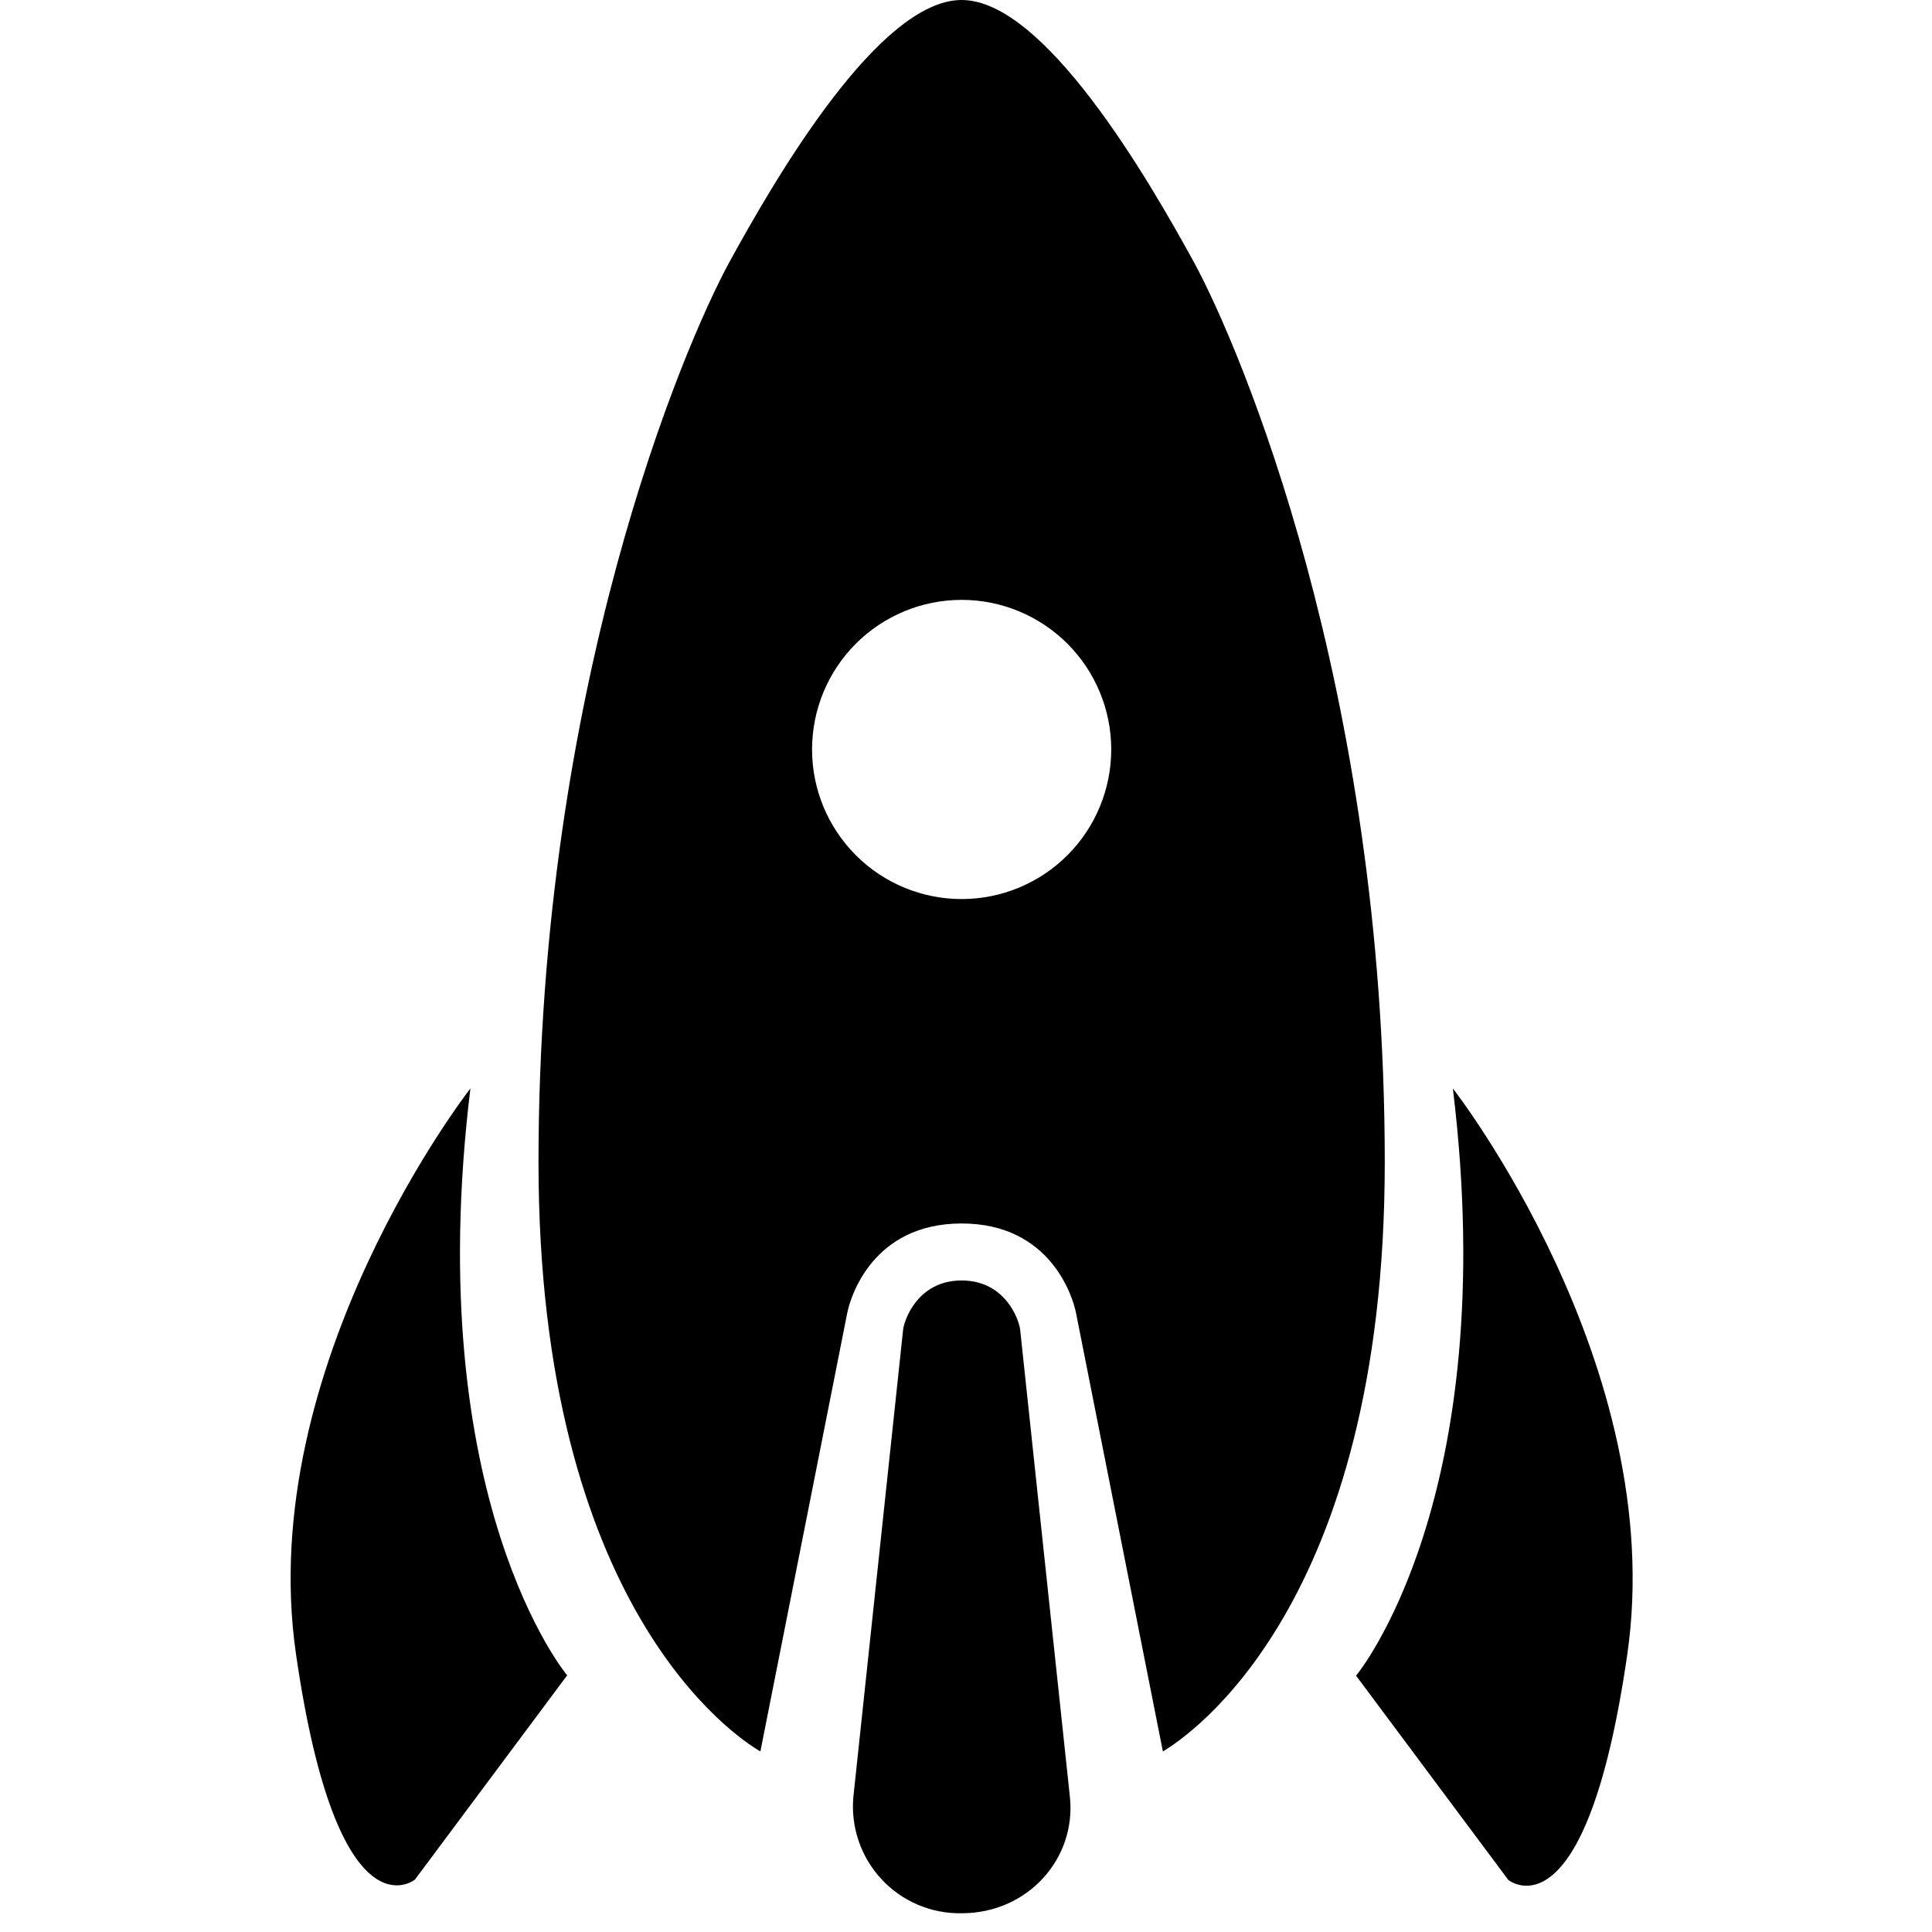 <svg width="100" height="100" viewBox="0 0 100 100" fill="none" xmlns="http://www.w3.org/2000/svg">
<path d="M24.348 56.337C24.348 56.337 13.16 70.673 15.319 85.604C17.477 100.535 21.477 97.287 21.477 97.287L29.358 86.713C29.358 86.733 21.754 77.624 24.348 56.337V56.337ZM75.2 56.337C77.794 77.624 70.19 86.733 70.19 86.733L78.071 97.307C78.071 97.307 82.071 100.554 84.229 85.624C86.388 70.673 75.2 56.337 75.2 56.337V56.337ZM49.774 66.277C47.457 66.277 46.784 68.396 46.744 68.832L44.17 93.01C44.1 93.783 44.194 94.561 44.446 95.296C44.697 96.029 45.1 96.702 45.629 97.27C46.157 97.838 46.8 98.288 47.514 98.592C48.228 98.895 48.998 99.044 49.774 99.03C53.219 99.03 55.715 96.178 55.378 93.01L52.804 68.832C52.764 68.396 52.091 66.277 49.774 66.277V66.277Z" fill="currentColor"/>
<path d="M61.794 13.564C59.398 9.188 54.051 0 49.774 0C45.497 0 40.15 9.188 37.754 13.564C35.358 17.96 27.873 35.584 27.873 60.158C27.873 83.168 38.051 89.901 39.358 90.653L43.853 67.96C44.012 67.148 45.16 63.327 49.774 63.327C54.388 63.327 55.536 67.148 55.695 67.96L60.19 90.653C61.497 89.881 71.675 83.148 71.675 60.158C71.675 35.584 64.19 17.96 61.794 13.564V13.564ZM49.774 46.535C47.721 46.535 45.751 45.719 44.299 44.267C42.847 42.815 42.032 40.846 42.032 38.792C42.032 36.739 42.847 34.769 44.299 33.317C45.751 31.865 47.721 31.049 49.774 31.049C51.828 31.049 53.797 31.865 55.249 33.317C56.701 34.769 57.517 36.739 57.517 38.792C57.517 40.846 56.701 42.815 55.249 44.267C53.797 45.719 51.828 46.535 49.774 46.535V46.535Z" fill="currentColor"/>
</svg>
